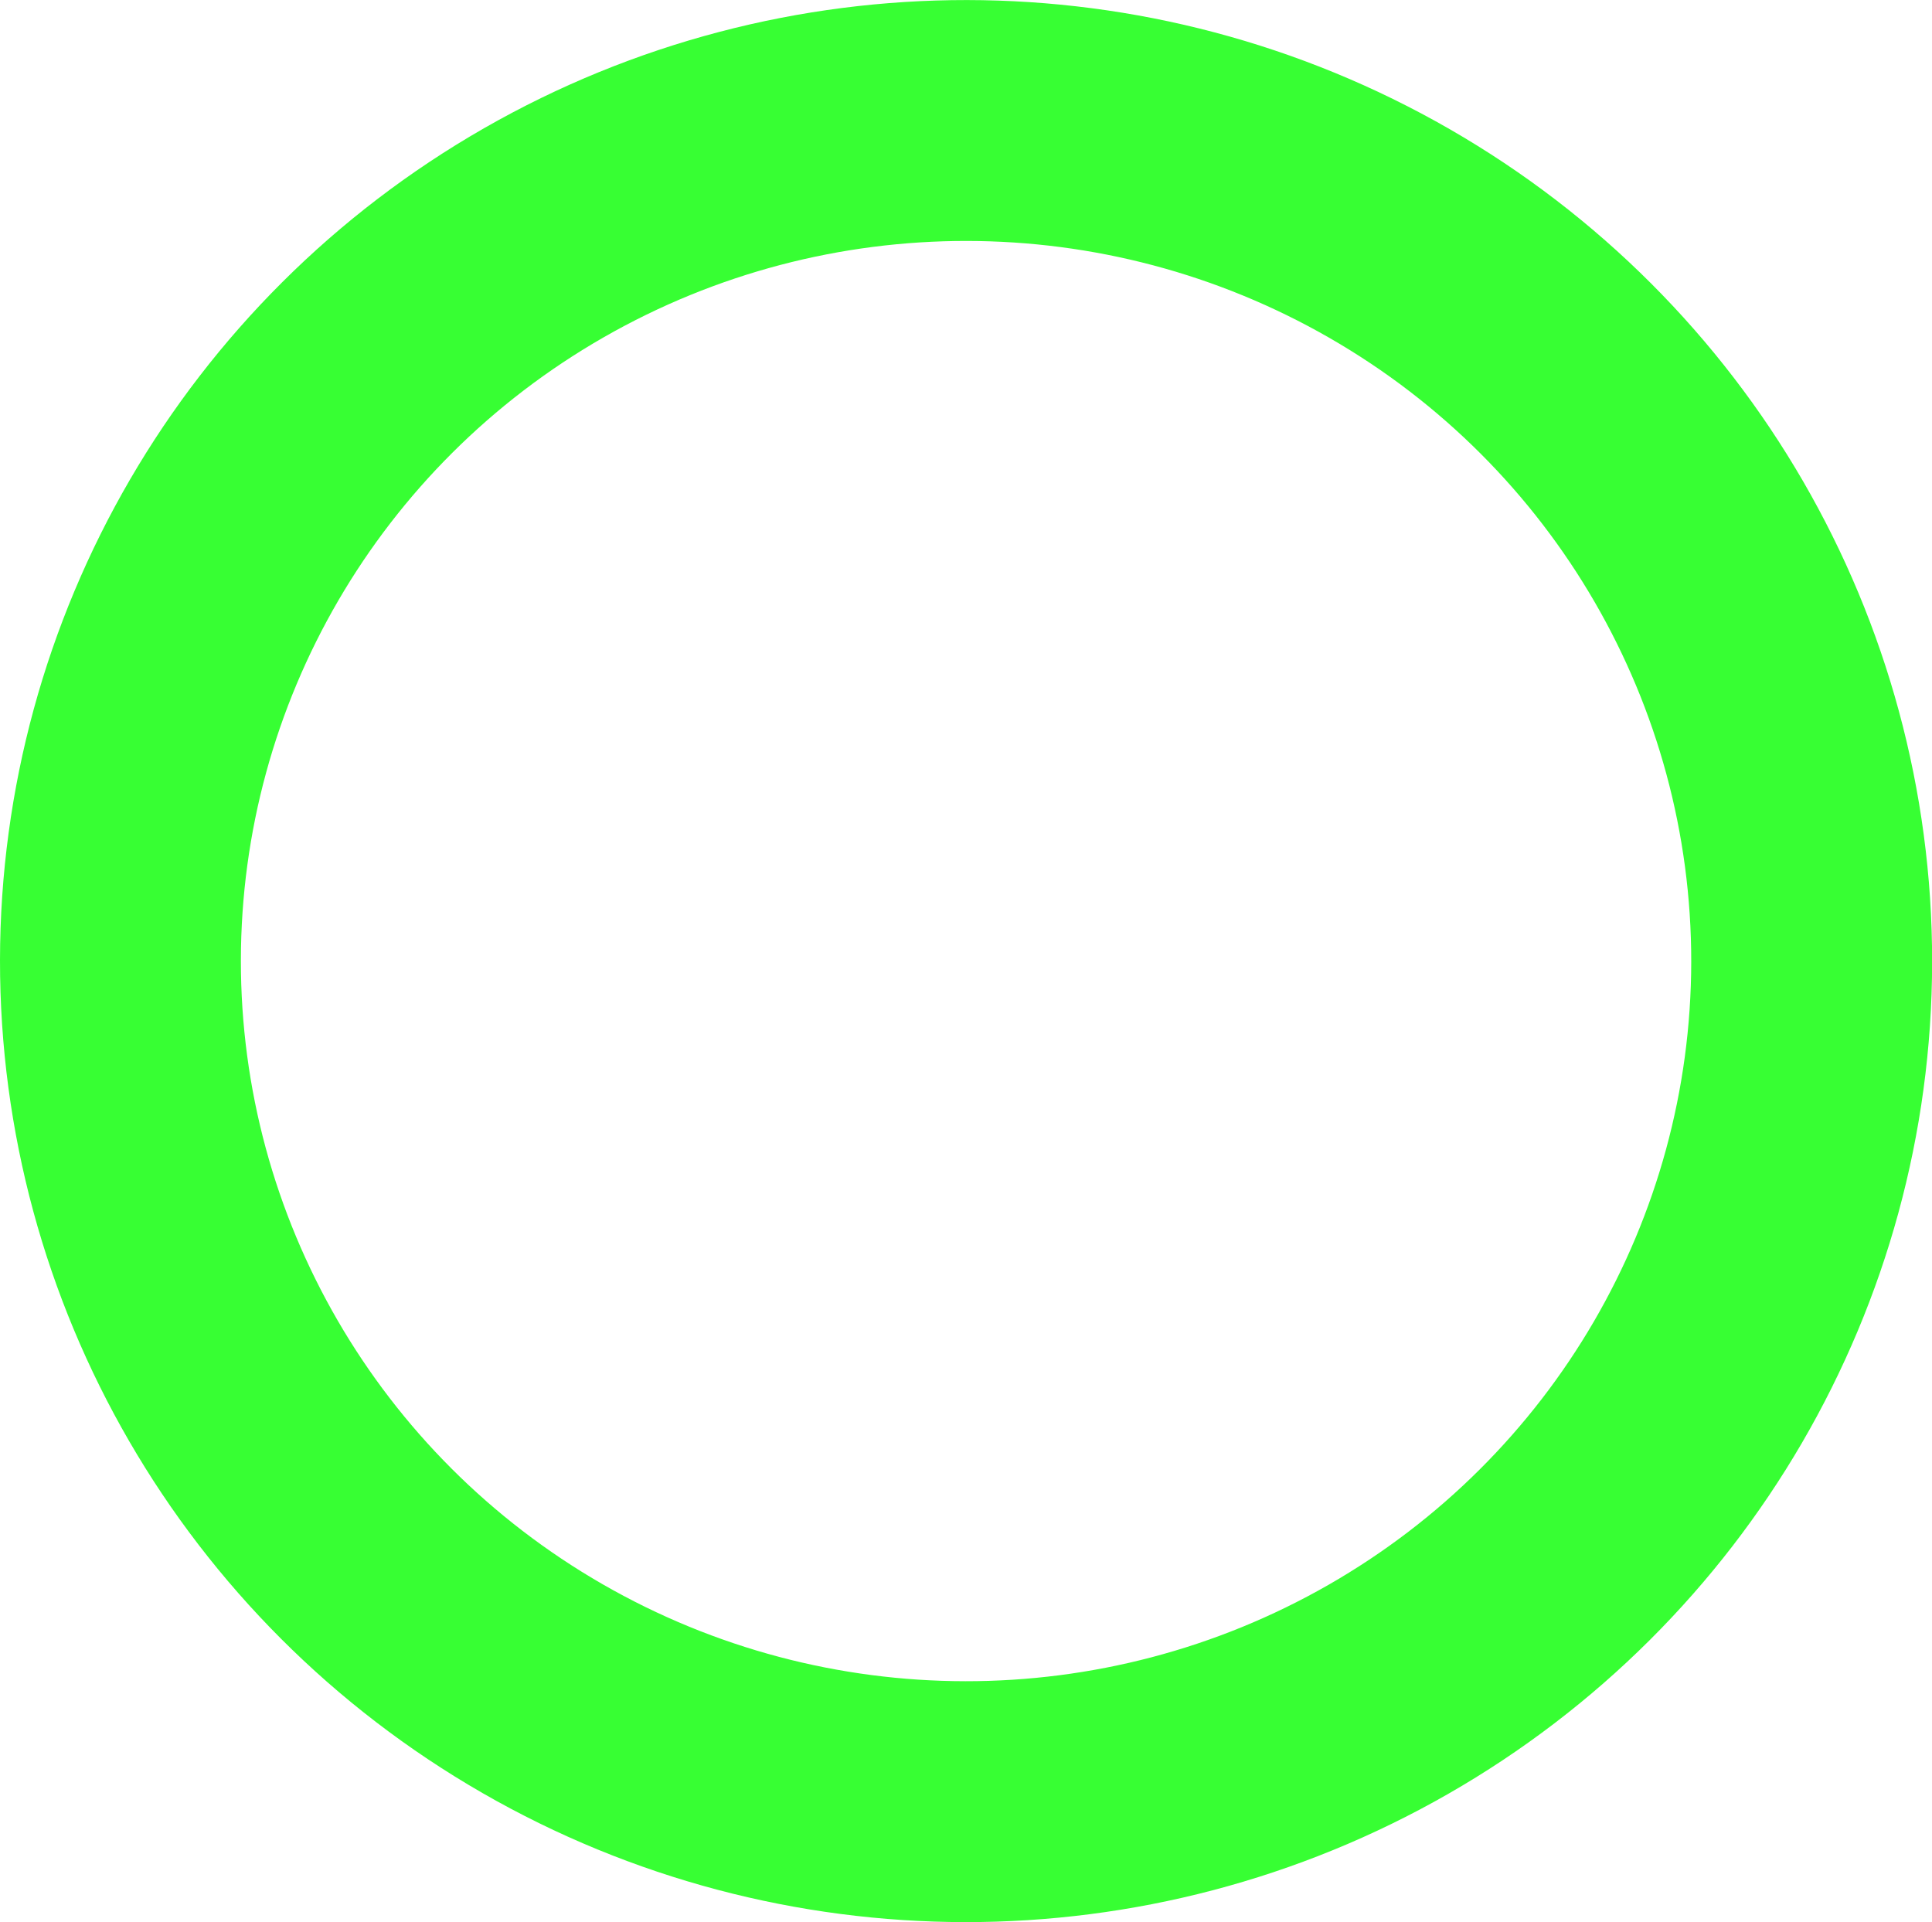 <svg width="16.041" height="15.958" viewBox="0 0 16.041 15.957" fill="none" xmlns="http://www.w3.org/2000/svg" xmlns:xlink="http://www.w3.org/1999/xlink">
	<desc>
			Created with Pixso.
	</desc>
	<defs/>
	<ellipse rx="7.021" ry="6.979" transform="matrix(1 0.001 -0.001 1 8.021 7.979)" stroke="#05FF00" stroke-opacity="0.8" stroke-width="2"/>
</svg>
